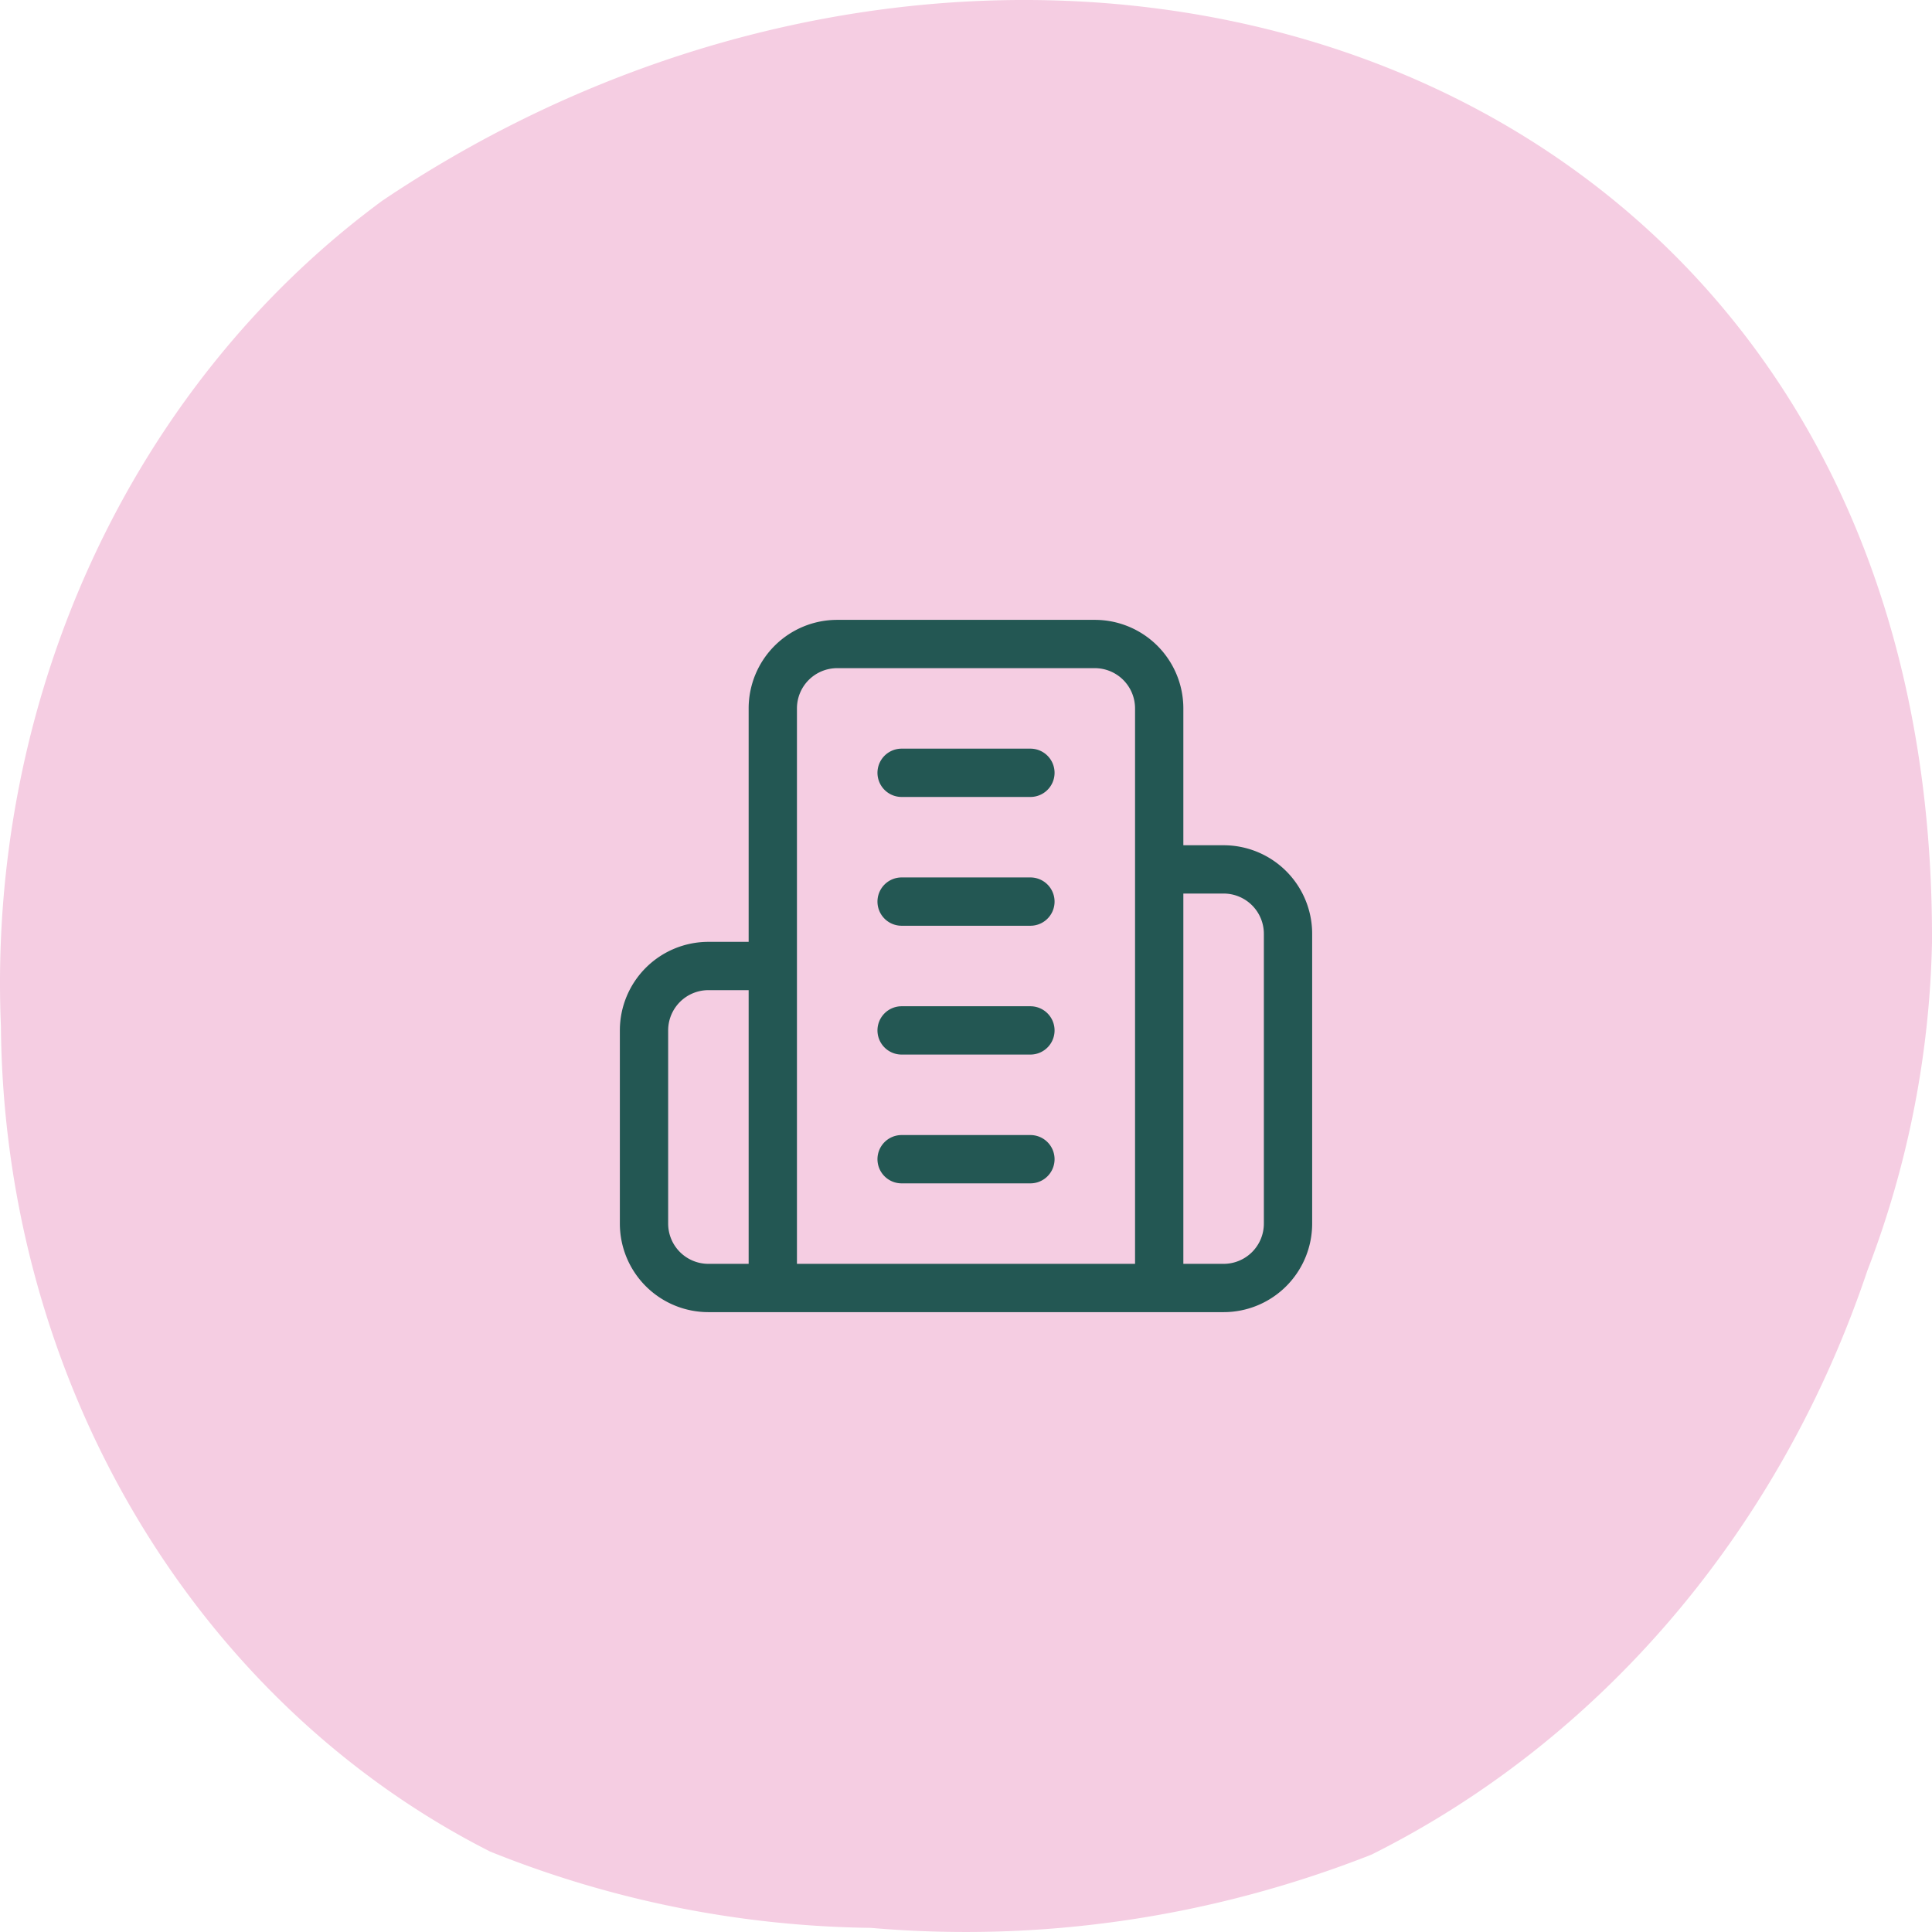 <svg width="80" height="80" fill="none" xmlns="http://www.w3.org/2000/svg"><path d="M15.802 8.332c-5.1 3.763-9.227 8.878-11.987 14.86C1.055 29.172-.245 35.82.038 42.5c.06 7.186 1.992 14.208 5.577 20.254 3.584 6.046 8.673 10.87 14.68 13.915a43.59 43.59 0 0 0 15.763 3.16c7.03.611 14.1-.423 20.73-3.032 4.725-2.36 8.972-5.712 12.496-9.861 3.524-4.15 6.255-9.014 8.036-14.313A40.107 40.107 0 0 0 80 39.04C80.156 1.968 42.56-9.692 15.802 8.33z" fill="#F5CDE2"/><path d="M32 53.333v-24a2.667 2.667 0 0 1 2.667-2.666h10.667A2.667 2.667 0 0 1 48 29.333v24m-16 0h16m-16 0h-2.666a2.667 2.667 0 0 1-2.667-2.666v-8A2.667 2.667 0 0 1 29.334 40H32m16 13.333h2.667a2.667 2.667 0 0 0 2.667-2.666v-12A2.667 2.667 0 0 0 50.667 36H48m-10.666-4h5.333m-5.333 5.333h5.333m-5.333 5.334h5.333M37.334 48h5.333" stroke="#235753" stroke-width="2" stroke-linecap="round" stroke-linejoin="round"/></svg>